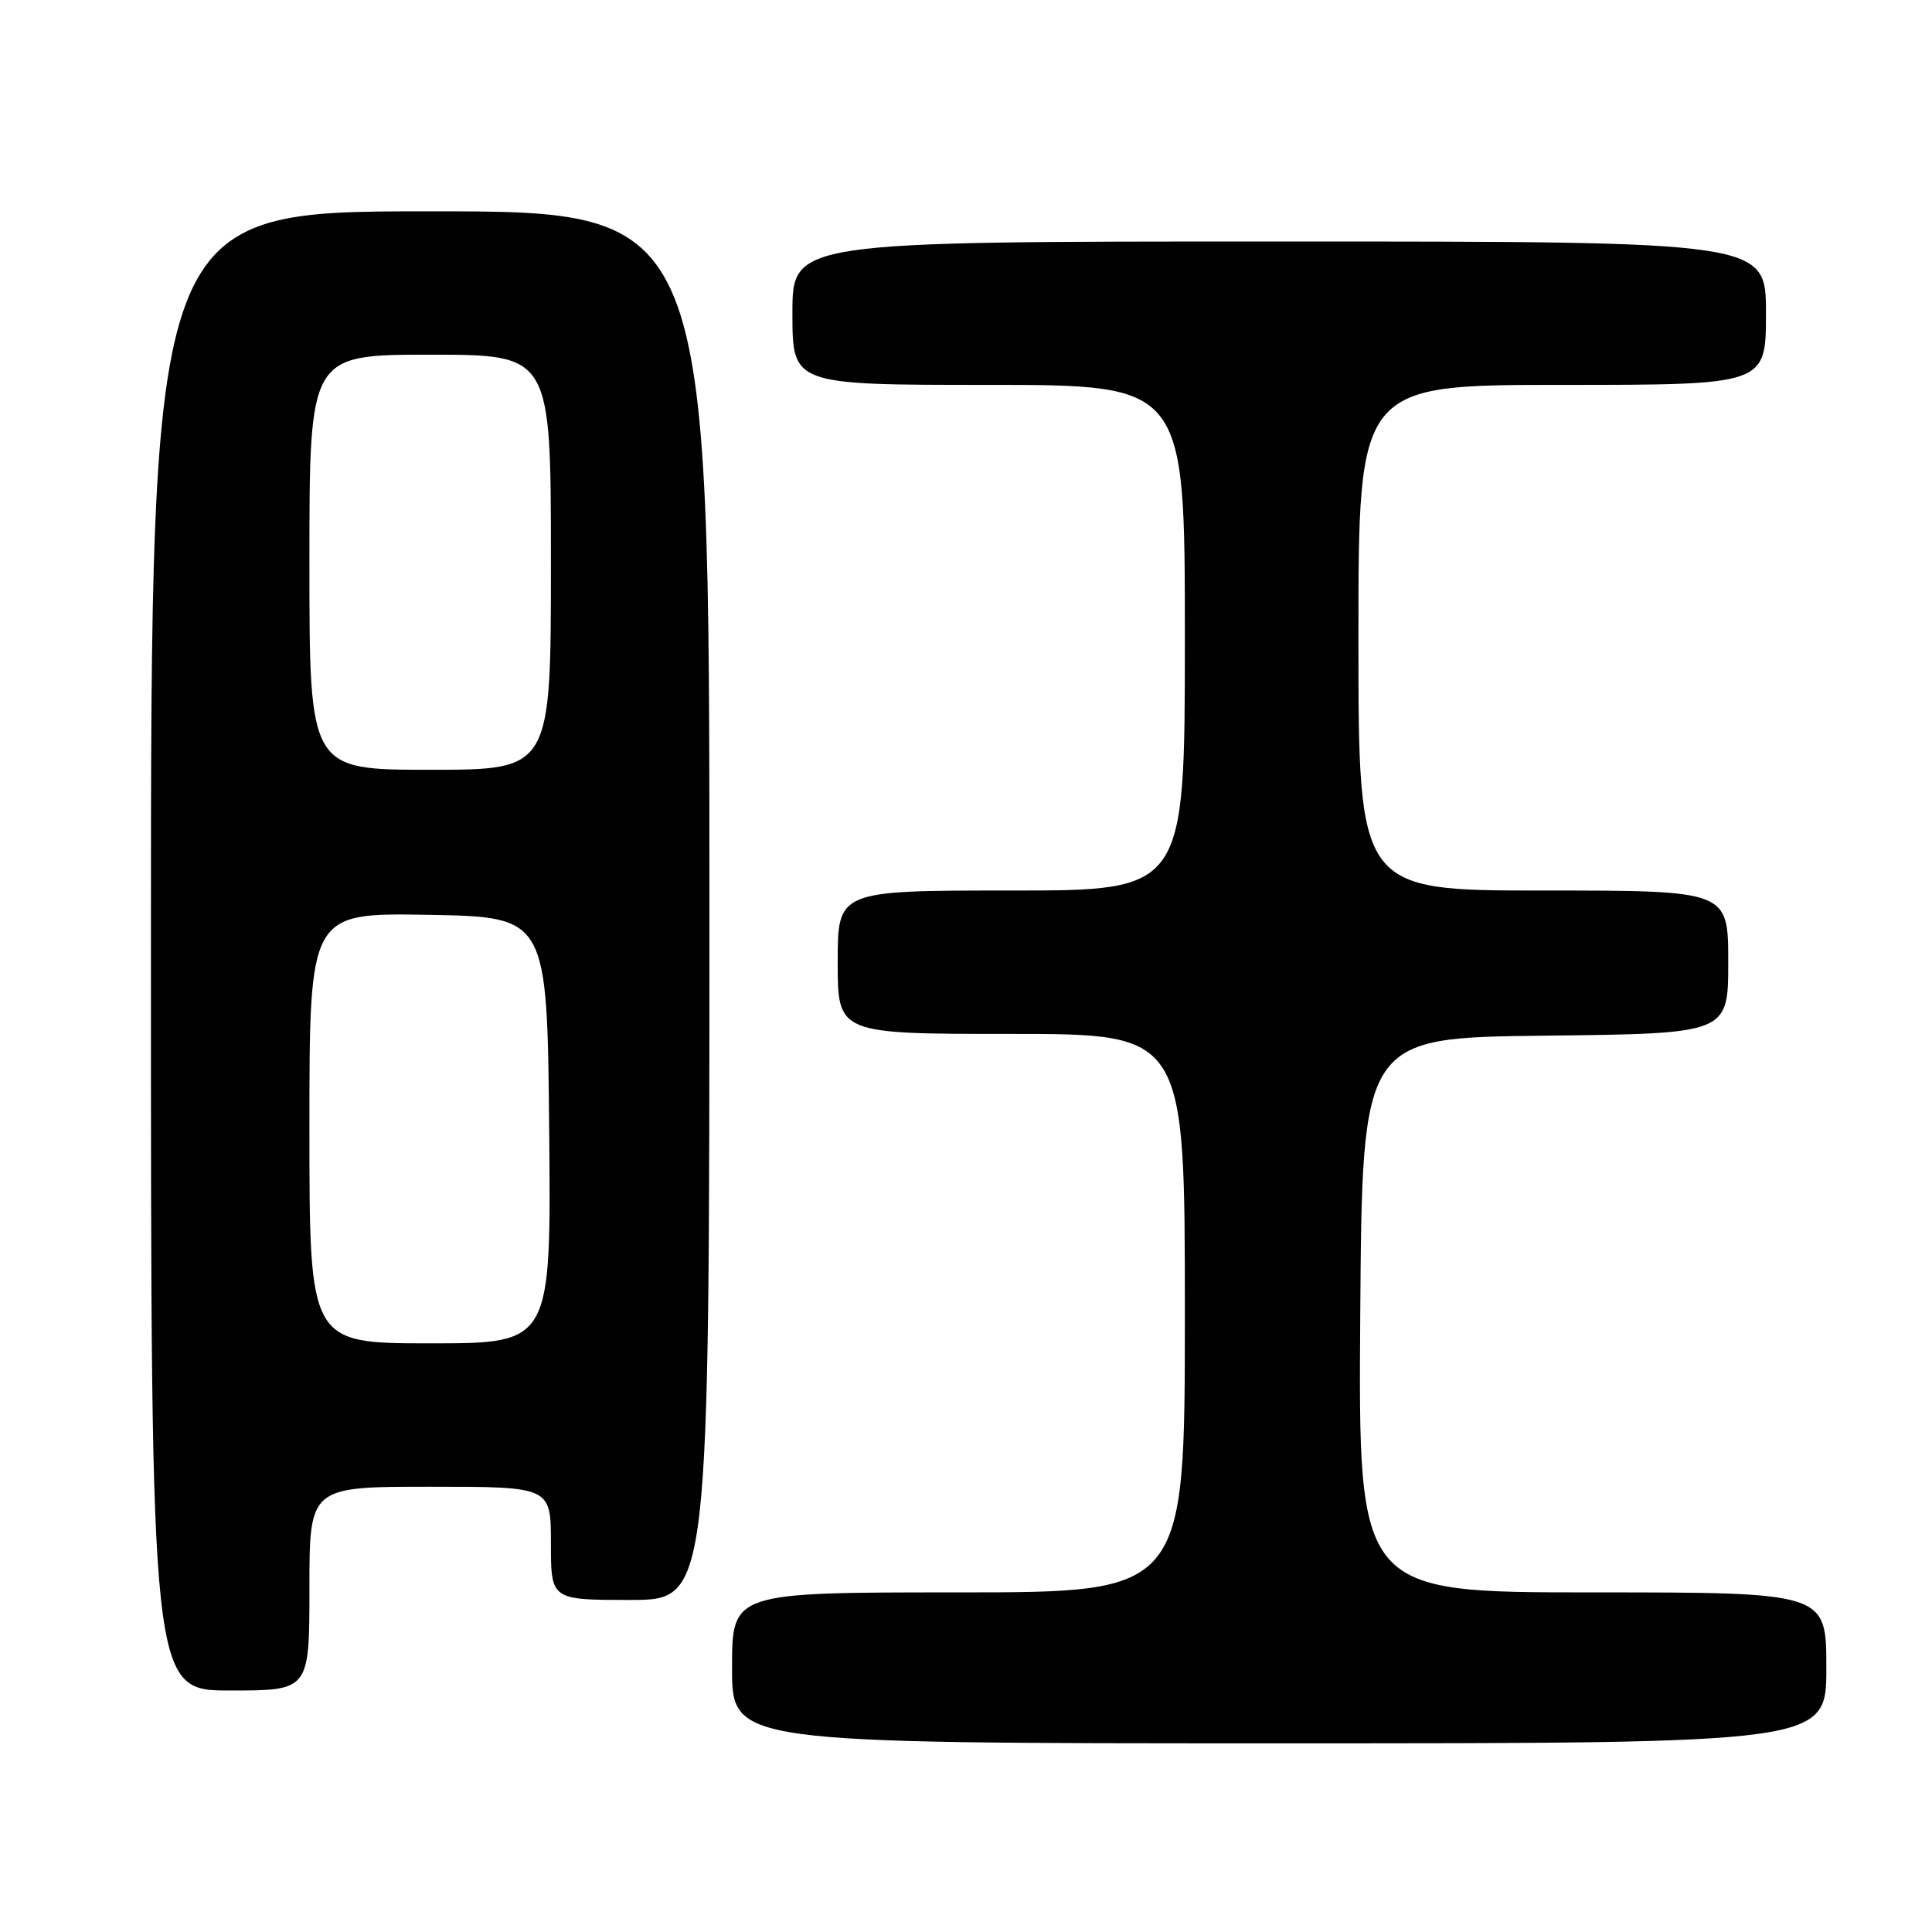 <?xml version="1.0" encoding="UTF-8" standalone="no"?>
<!DOCTYPE svg PUBLIC "-//W3C//DTD SVG 1.1//EN" "http://www.w3.org/Graphics/SVG/1.1/DTD/svg11.dtd" >
<svg xmlns="http://www.w3.org/2000/svg" xmlns:xlink="http://www.w3.org/1999/xlink" version="1.1" viewBox="0 0 256 256">
 <g >
 <path fill="currentColor"
d=" M 242.00 221.00 C 242.00 211.00 242.00 211.00 210.99 211.00 C 179.98 211.00 179.98 211.00 180.24 174.25 C 180.50 137.50 180.50 137.50 204.75 137.23 C 229.00 136.96 229.00 136.96 229.00 127.48 C 229.00 118.00 229.00 118.00 204.50 118.00 C 180.00 118.00 180.00 118.00 180.00 84.50 C 180.00 51.00 180.00 51.00 207.00 51.00 C 234.00 51.00 234.00 51.00 234.00 41.50 C 234.00 32.00 234.00 32.00 169.50 32.00 C 105.00 32.00 105.00 32.00 105.00 41.50 C 105.00 51.00 105.00 51.00 131.00 51.00 C 157.00 51.00 157.00 51.00 157.00 84.50 C 157.00 118.00 157.00 118.00 134.00 118.00 C 111.00 118.00 111.00 118.00 111.00 127.50 C 111.00 137.00 111.00 137.00 134.00 137.00 C 157.00 137.00 157.00 137.00 157.00 174.00 C 157.00 211.00 157.00 211.00 127.00 211.00 C 97.00 211.00 97.00 211.00 97.00 221.00 C 97.00 231.00 97.00 231.00 169.50 231.00 C 242.00 231.00 242.00 231.00 242.00 221.00 Z  M 41.00 210.50 C 41.00 197.00 41.00 197.00 57.00 197.00 C 73.00 197.00 73.00 197.00 73.00 204.50 C 73.00 212.00 73.00 212.00 83.50 212.00 C 94.00 212.00 94.00 212.00 94.00 120.00 C 94.00 28.00 94.00 28.00 57.00 28.00 C 20.00 28.00 20.00 28.00 20.00 126.00 C 20.00 224.00 20.00 224.00 30.50 224.00 C 41.00 224.00 41.00 224.00 41.00 210.50 Z  M 41.00 149.47 C 41.00 120.95 41.00 120.95 56.75 121.22 C 72.50 121.50 72.50 121.50 72.77 149.75 C 73.03 178.00 73.03 178.00 57.02 178.00 C 41.00 178.00 41.00 178.00 41.00 149.47 Z  M 41.00 74.50 C 41.00 47.00 41.00 47.00 57.00 47.00 C 73.00 47.00 73.00 47.00 73.00 74.50 C 73.00 102.00 73.00 102.00 57.00 102.00 C 41.00 102.00 41.00 102.00 41.00 74.50 Z "/>
</g>
</svg>